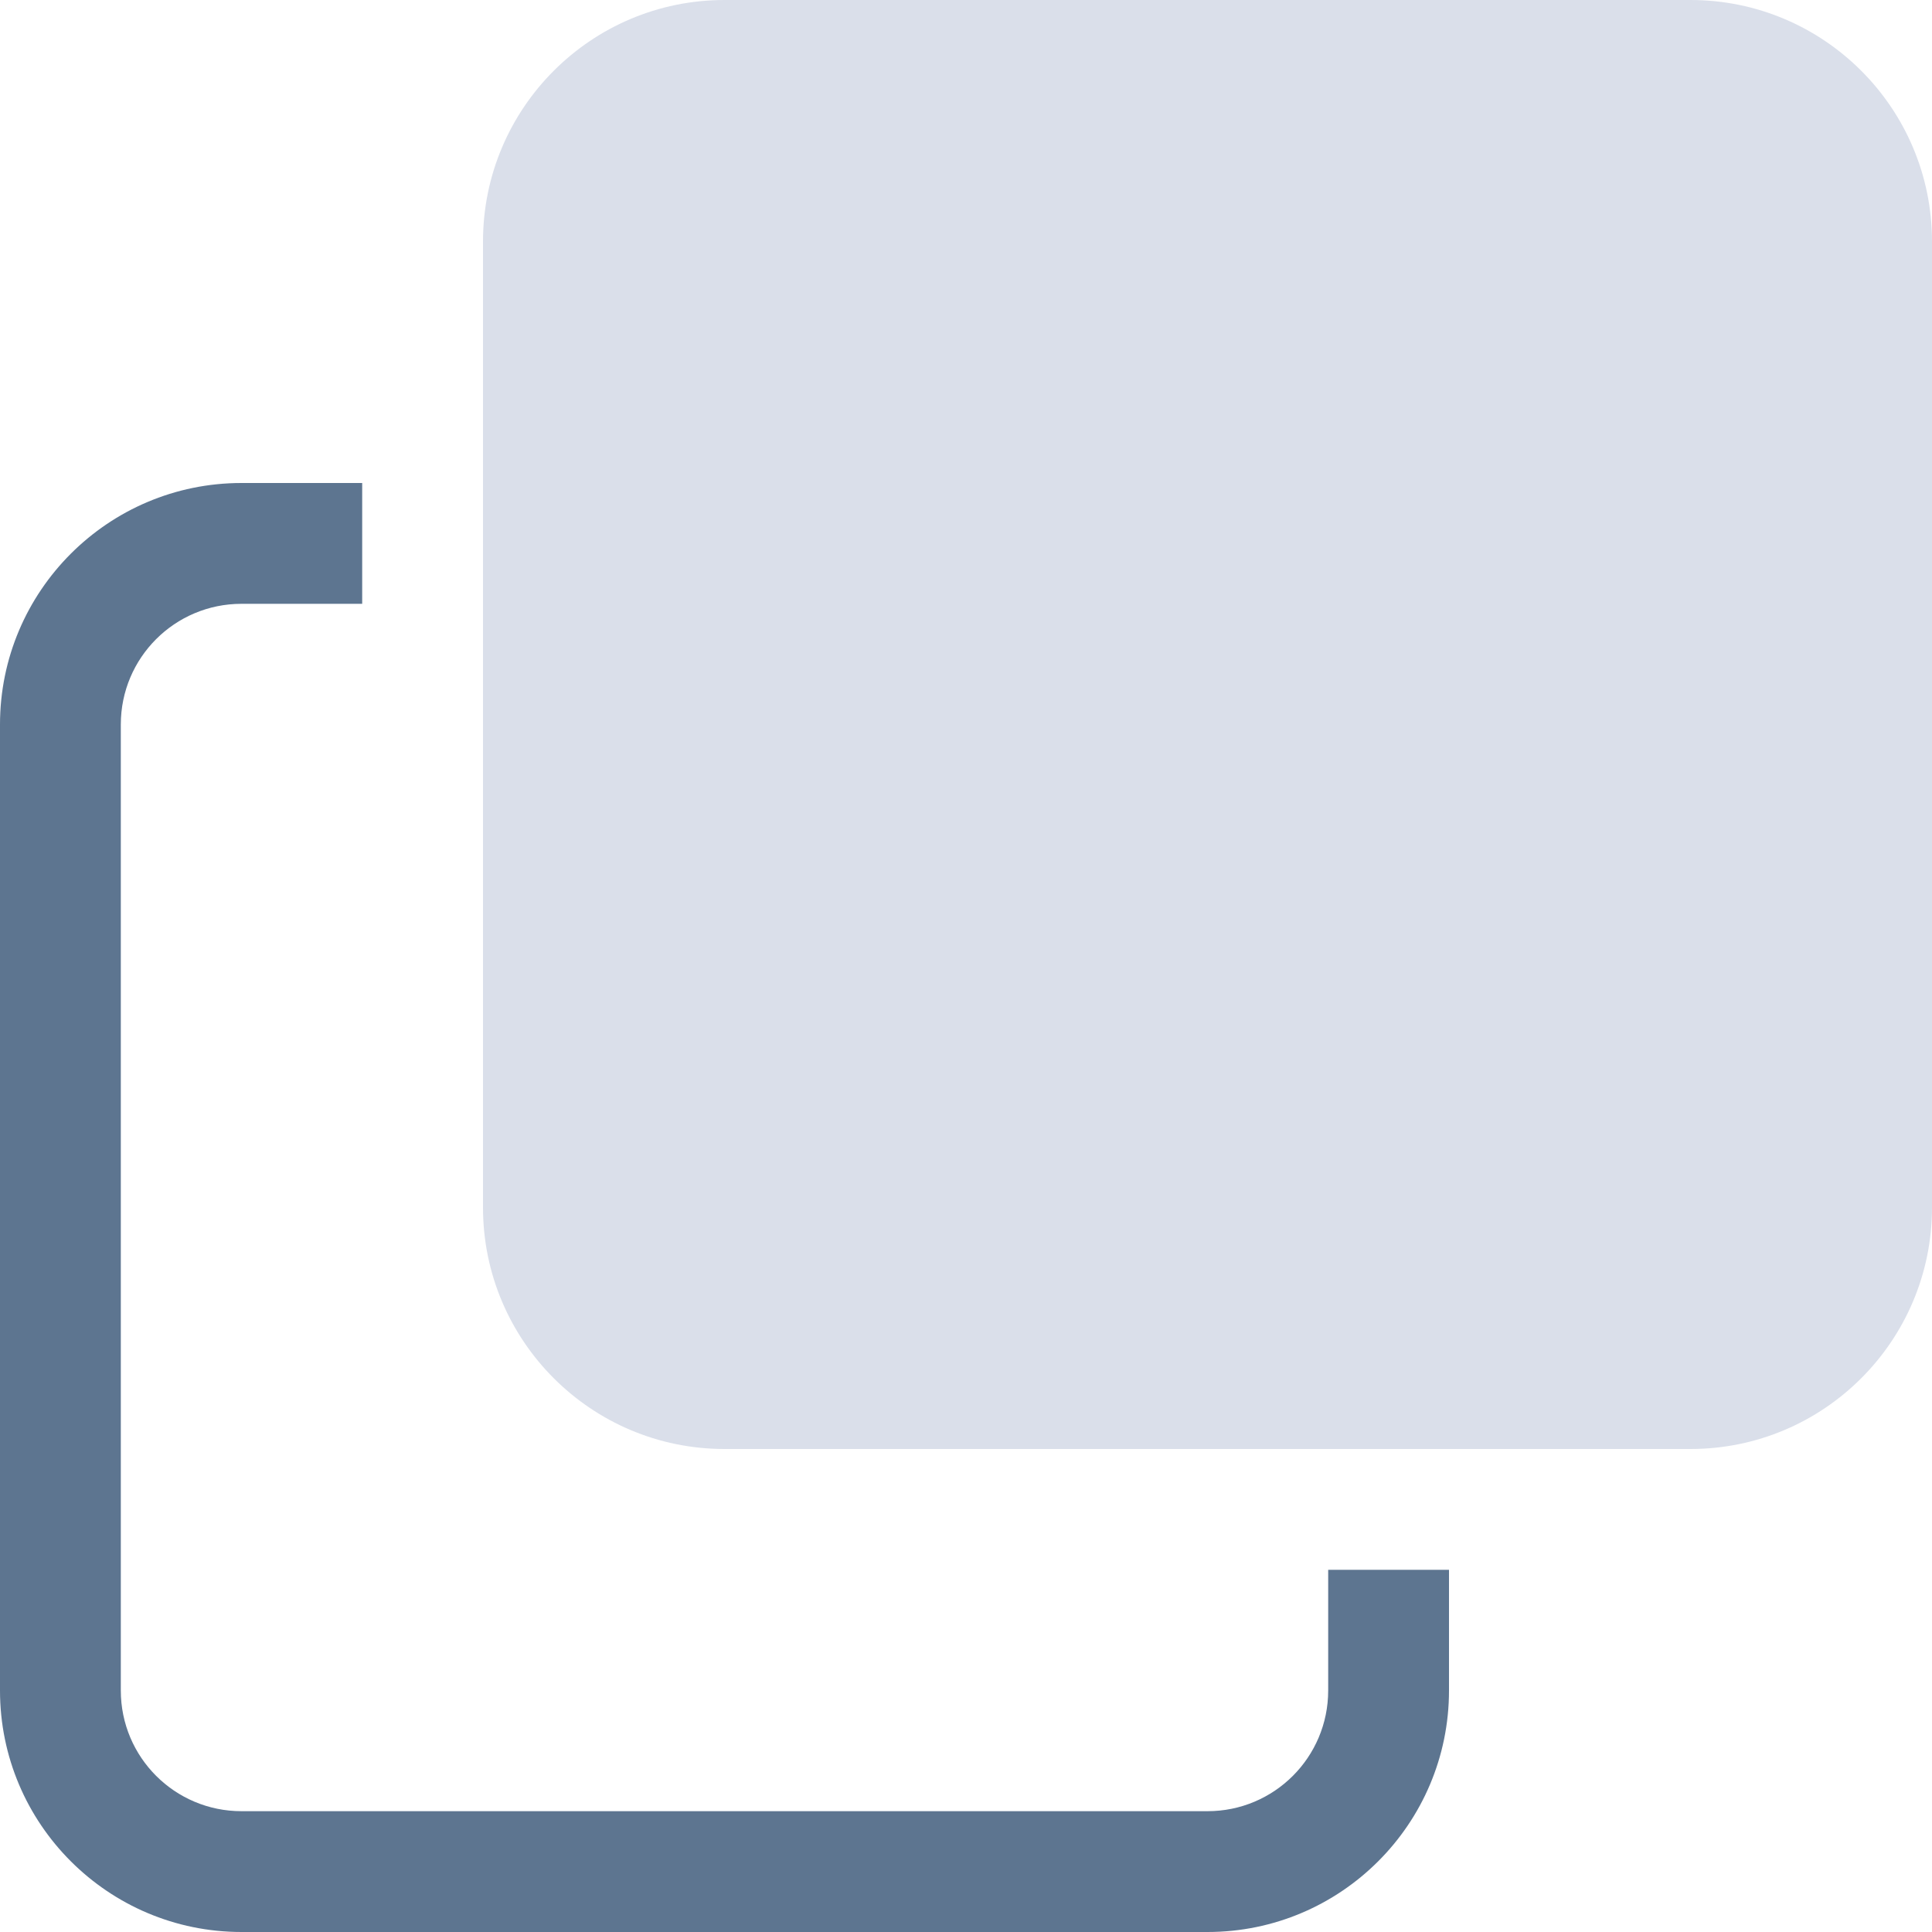 <?xml version="1.0" encoding="UTF-8"?>
<svg width="15px" height="15px" viewBox="0 0 15 15" version="1.1" xmlns="http://www.w3.org/2000/svg" xmlns:xlink="http://www.w3.org/1999/xlink">
    <!-- Generator: Sketch 52.6 (67491) - http://www.bohemiancoding.com/sketch -->
    <title>Bring Forward Copy@2x</title>
    <desc>Created with Sketch.</desc>
    <g id="CarbUI" stroke="none" stroke-width="1" fill="none" fill-rule="evenodd">
        <g id="Style-Guide" transform="translate(-496, -4616)">
            <g id="Bring-Forward-Copy" transform="translate(496, 4616)">
                <path d="M5.625,0 C4.59,0 3.75,0.84 3.75,1.875 L3.75,9.375 C3.75,10.41 4.59,11.25 5.625,11.25 L13.125,11.25 C14.16,11.25 15,10.41 15,9.375 L15,1.875 C15,0.84 14.16,0 13.125,0 L5.625,0 Z" id="Fill-60-Copy-2" fill="#DADFEA"></path>
                <path d="M10.312,13.125 C10.312,13.643 9.893,14.062 9.375,14.062 L1.875,14.062 C1.357,14.062 0.938,13.643 0.938,13.125 L0.938,5.625 C0.938,5.107 1.357,4.688 1.875,4.688 L2.812,4.688 L2.812,3.75 L1.875,3.75 C0.84,3.75 0,4.59 0,5.625 L0,13.125 C0,14.16 0.84,15 1.875,15 L9.375,15 C10.41,15 11.25,14.16 11.25,13.125 L11.25,12.188 L10.312,12.188 L10.312,13.125 L10.312,13.125 Z" id="Path" fill="#5D7590"></path>
            </g>
        </g>
    </g>
</svg>